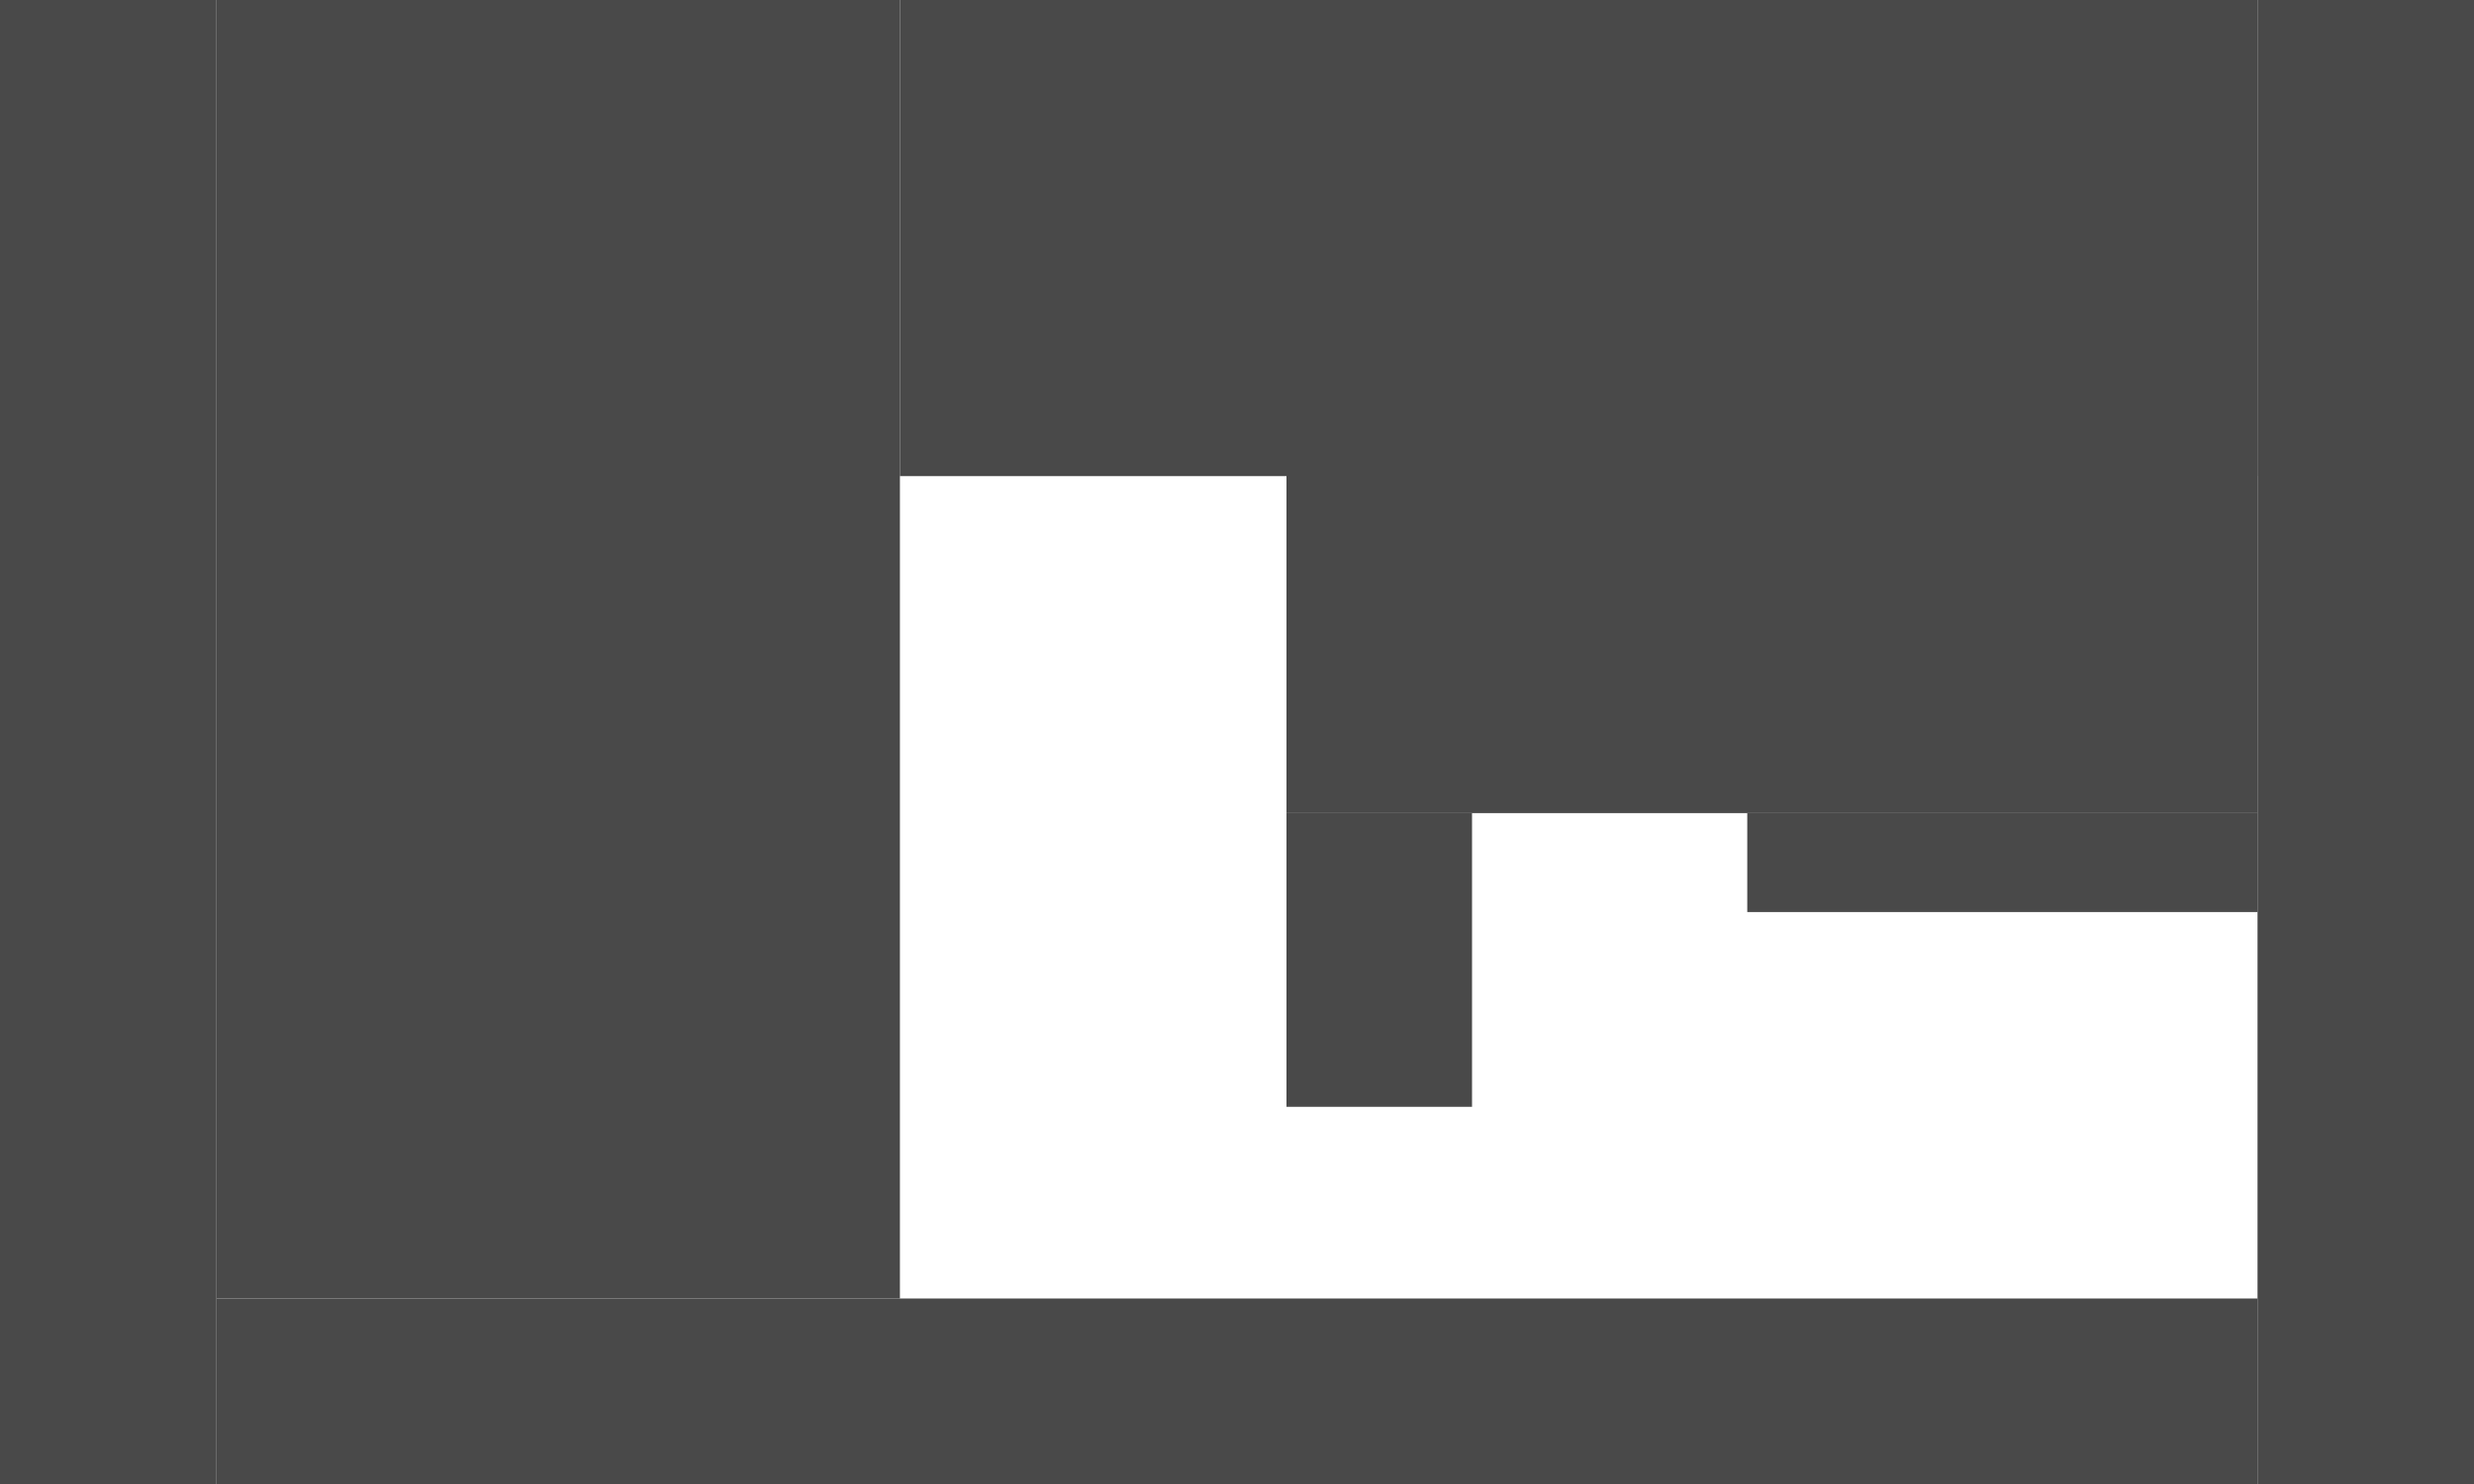 <svg width="800" height="480" viewBox="0 0 800 480" fill="none" xmlns="http://www.w3.org/2000/svg">
<rect x="730" width="70" height="480" fill="#494949"/>
<rect width="70" height="480" fill="#494949"/>
<rect x="291" width="439" height="154" fill="#494949"/>
<rect x="416" y="97" width="314" height="166" fill="#494949"/>
<rect x="70" width="221" height="420" fill="#494949"/>
<rect x="416" y="263" width="60" height="95" fill="#494949"/>
<rect x="565" y="263" width="165" height="32" fill="#494949"/>
<rect x="70" y="420" width="660" height="60" fill="#494949"/>
</svg>
